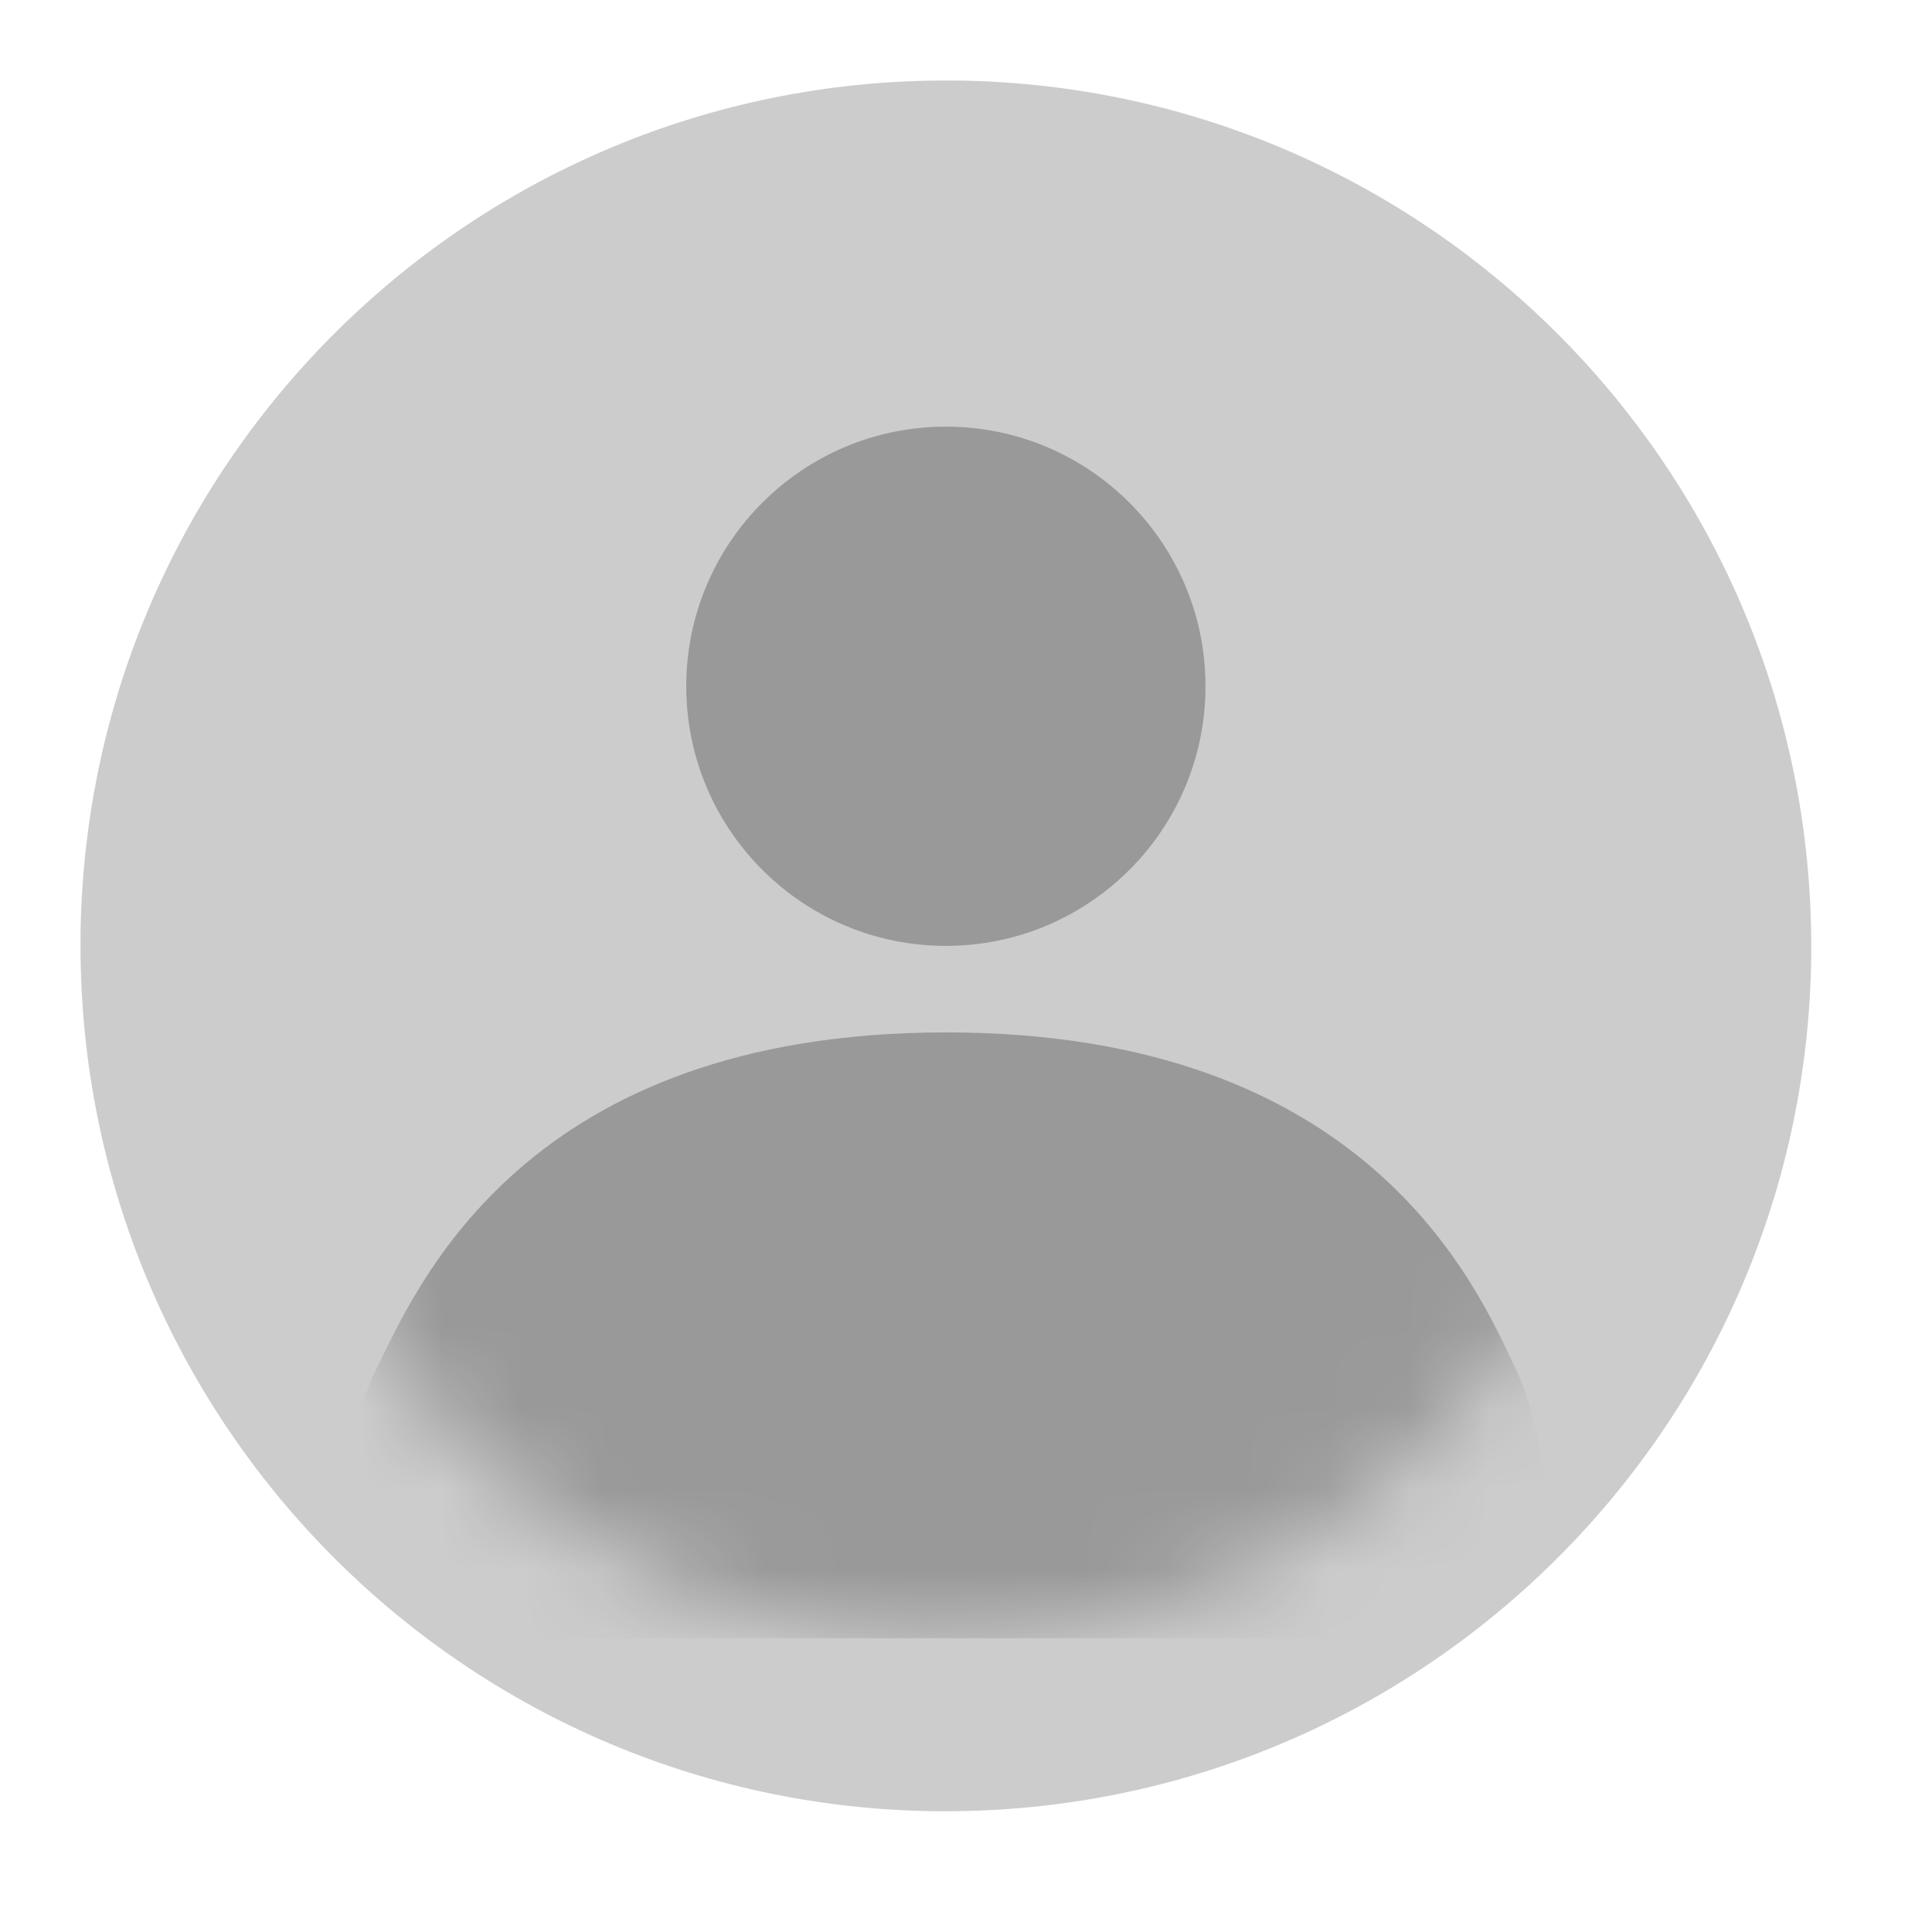<?xml version="1.0" encoding="UTF-8"?>
<svg width="24px" height="24px" viewBox="0 0 24 24" version="1.1" xmlns="http://www.w3.org/2000/svg" xmlns:xlink="http://www.w3.org/1999/xlink">
    <title>ic_my_off_blue</title>
    <defs>
        <circle id="path-1" cx="11.75" cy="11.75" r="8.6"></circle>
    </defs>
    <g id="ic_my_off_blue" stroke="none" stroke-width="1" fill="none" fill-rule="evenodd">
        <path d="M11.927,1.001 L11.75,1 C5.879,1 1.096,5.71 1.001,11.573 L1,11.742 C1,17.621 5.71,22.404 11.573,22.499 L11.742,22.5 C17.621,22.5 22.404,17.79 22.499,11.927 L22.5,11.758 C22.5,5.879 17.79,1.096 11.927,1.001 Z" id="路径" fill-opacity="0.2" fill="#000000" fill-rule="nonzero"></path>
        <mask id="mask-2" fill="white">
            <use xlink:href="#path-1"></use>
        </mask>
        <g id="uxs-a"></g>
        <path d="M4.675,17.006 C5.191,15.957 6.531,12.825 11.752,12.825 C16.974,12.825 18.336,15.957 18.829,17.006 C19.021,17.413 19.151,17.962 19.219,18.652 C19.302,19.502 18.682,20.259 17.832,20.343 C17.782,20.347 17.731,20.35 17.68,20.35 L5.813,20.35 C4.959,20.35 4.267,19.658 4.267,18.804 C4.267,18.755 4.27,18.705 4.274,18.656 C4.341,17.964 4.475,17.414 4.675,17.006 Z" id="路径" fill-opacity="0.25" fill="#000000" fill-rule="nonzero" mask="url(#mask-2)"></path>
        <path d="M11.75,5.3 C9.969,5.3 8.525,6.744 8.525,8.525 C8.525,10.306 9.969,11.75 11.75,11.75 C13.531,11.75 14.975,10.306 14.975,8.525 C14.975,6.744 13.531,5.3 11.75,5.3 Z" id="路径" fill-opacity="0.25" fill="#000000" fill-rule="nonzero" mask="url(#mask-2)"></path>
    </g>
</svg>
